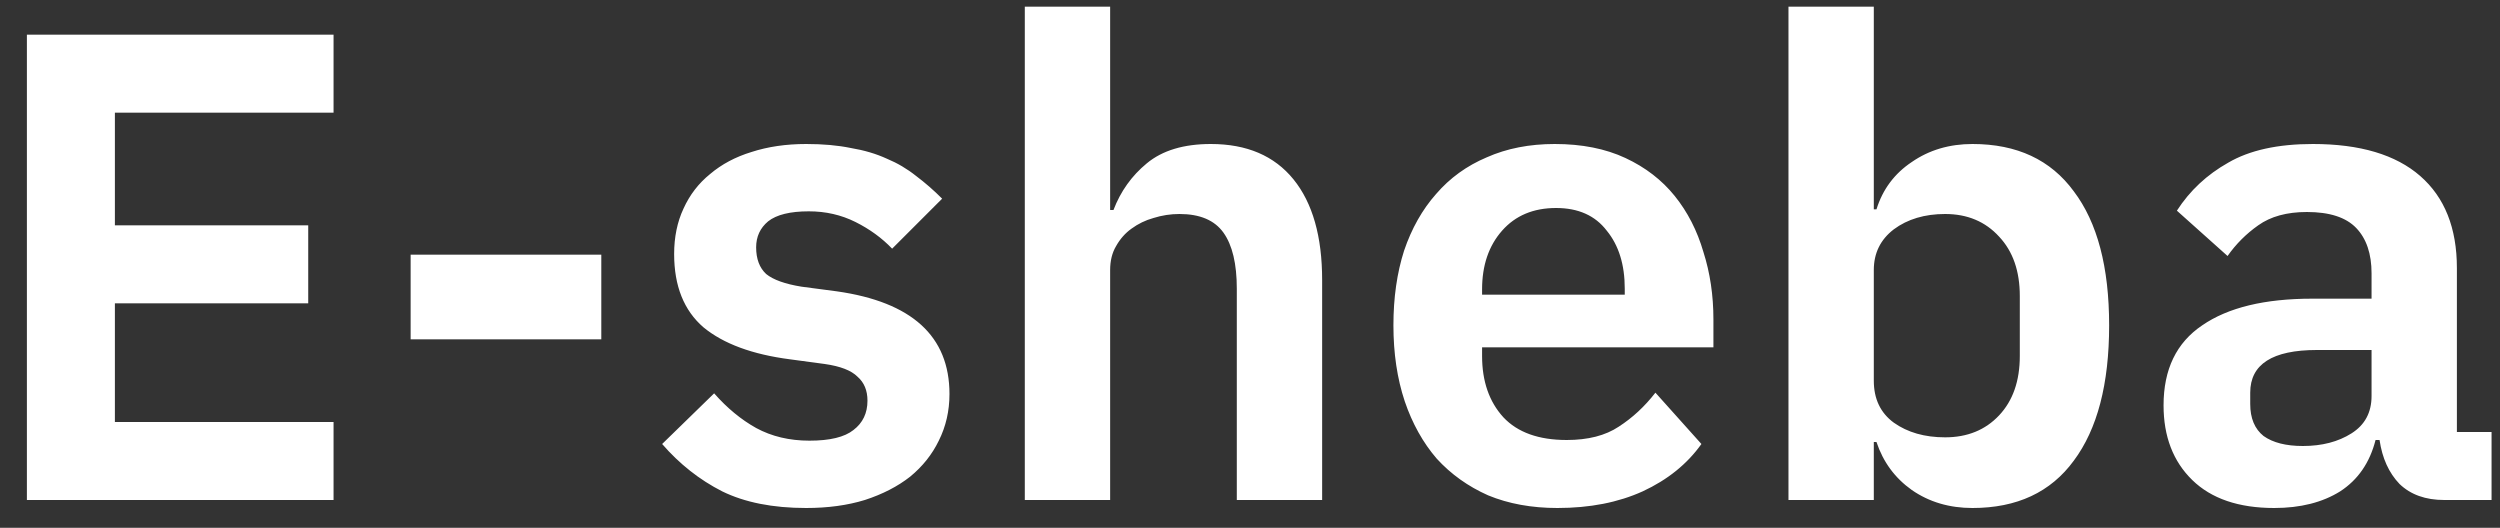 <svg width="90" height="19" viewBox="0 0 90 19" fill="none" xmlns="http://www.w3.org/2000/svg">
<rect x="0" y="0" width="90" height="19" fill="#333333" stroke="none"/>
<path d="M0.968 18V1.248H12.008V4.056H4.136V8.112H11.096V10.92H4.136V15.192H12.008V18H0.968ZM14.783 12.216V9.168H21.647V12.216H14.783ZM29.021 18.288C27.821 18.288 26.813 18.088 25.997 17.688C25.181 17.272 24.461 16.704 23.837 15.984L25.709 14.16C26.173 14.688 26.677 15.104 27.221 15.408C27.781 15.712 28.421 15.864 29.141 15.864C29.877 15.864 30.405 15.736 30.725 15.48C31.061 15.224 31.229 14.872 31.229 14.424C31.229 14.056 31.109 13.768 30.869 13.56C30.645 13.336 30.253 13.184 29.693 13.104L28.445 12.936C27.085 12.76 26.045 12.376 25.325 11.784C24.621 11.176 24.269 10.296 24.269 9.144C24.269 8.536 24.381 7.992 24.605 7.512C24.829 7.016 25.149 6.6 25.565 6.264C25.981 5.912 26.477 5.648 27.053 5.472C27.645 5.28 28.301 5.184 29.021 5.184C29.629 5.184 30.165 5.232 30.629 5.328C31.109 5.408 31.541 5.536 31.925 5.712C32.309 5.872 32.661 6.08 32.981 6.336C33.301 6.576 33.613 6.848 33.917 7.152L32.117 8.952C31.749 8.568 31.309 8.248 30.797 7.992C30.285 7.736 29.725 7.608 29.117 7.608C28.445 7.608 27.957 7.728 27.653 7.968C27.365 8.208 27.221 8.52 27.221 8.904C27.221 9.32 27.341 9.64 27.581 9.864C27.837 10.072 28.261 10.224 28.853 10.32L30.125 10.488C32.829 10.872 34.181 12.104 34.181 14.184C34.181 14.792 34.053 15.352 33.797 15.864C33.557 16.36 33.213 16.792 32.765 17.16C32.317 17.512 31.773 17.792 31.133 18C30.509 18.192 29.805 18.288 29.021 18.288ZM36.893 0.24H39.965V7.56H40.085C40.341 6.888 40.741 6.328 41.285 5.88C41.845 5.416 42.613 5.184 43.589 5.184C44.885 5.184 45.877 5.608 46.565 6.456C47.253 7.304 47.597 8.512 47.597 10.08V18H44.525V10.392C44.525 9.496 44.365 8.824 44.045 8.376C43.725 7.928 43.197 7.704 42.461 7.704C42.141 7.704 41.829 7.752 41.525 7.848C41.237 7.928 40.973 8.056 40.733 8.232C40.509 8.392 40.325 8.6 40.181 8.856C40.037 9.096 39.965 9.384 39.965 9.72V18H36.893V0.24ZM56.067 18.288C55.139 18.288 54.307 18.136 53.571 17.832C52.851 17.512 52.235 17.072 51.723 16.512C51.227 15.936 50.843 15.248 50.571 14.448C50.299 13.632 50.163 12.72 50.163 11.712C50.163 10.72 50.291 9.824 50.547 9.024C50.819 8.224 51.203 7.544 51.699 6.984C52.195 6.408 52.803 5.968 53.523 5.664C54.243 5.344 55.059 5.184 55.971 5.184C56.947 5.184 57.795 5.352 58.515 5.688C59.235 6.024 59.827 6.48 60.291 7.056C60.755 7.632 61.099 8.304 61.323 9.072C61.563 9.824 61.683 10.632 61.683 11.496V12.504H53.355V12.816C53.355 13.728 53.611 14.464 54.123 15.024C54.635 15.568 55.395 15.84 56.403 15.84C57.171 15.84 57.795 15.68 58.275 15.36C58.771 15.04 59.211 14.632 59.595 14.136L61.251 15.984C60.739 16.704 60.035 17.272 59.139 17.688C58.259 18.088 57.235 18.288 56.067 18.288ZM56.019 7.488C55.203 7.488 54.555 7.76 54.075 8.304C53.595 8.848 53.355 9.552 53.355 10.416V10.608H58.491V10.392C58.491 9.528 58.275 8.832 57.843 8.304C57.427 7.76 56.819 7.488 56.019 7.488ZM64.385 0.24H67.457V7.536H67.553C67.777 6.816 68.201 6.248 68.825 5.832C69.449 5.4 70.177 5.184 71.009 5.184C72.609 5.184 73.825 5.752 74.657 6.888C75.505 8.008 75.929 9.616 75.929 11.712C75.929 13.824 75.505 15.448 74.657 16.584C73.825 17.72 72.609 18.288 71.009 18.288C70.177 18.288 69.449 18.072 68.825 17.64C68.217 17.208 67.793 16.632 67.553 15.912H67.457V18H64.385V0.24ZM70.025 15.744C70.825 15.744 71.473 15.48 71.969 14.952C72.465 14.424 72.713 13.712 72.713 12.816V10.656C72.713 9.76 72.465 9.048 71.969 8.52C71.473 7.976 70.825 7.704 70.025 7.704C69.289 7.704 68.673 7.888 68.177 8.256C67.697 8.624 67.457 9.112 67.457 9.72V13.704C67.457 14.36 67.697 14.864 68.177 15.216C68.673 15.568 69.289 15.744 70.025 15.744ZM87.992 18C87.32 18 86.784 17.808 86.384 17.424C86 17.024 85.76 16.496 85.664 15.84H85.52C85.312 16.656 84.888 17.272 84.248 17.688C83.608 18.088 82.816 18.288 81.872 18.288C80.592 18.288 79.608 17.952 78.92 17.28C78.232 16.608 77.888 15.712 77.888 14.592C77.888 13.296 78.352 12.336 79.28 11.712C80.208 11.072 81.528 10.752 83.24 10.752H85.376V9.84C85.376 9.136 85.192 8.592 84.824 8.208C84.456 7.824 83.864 7.632 83.048 7.632C82.328 7.632 81.744 7.792 81.296 8.112C80.864 8.416 80.496 8.784 80.192 9.216L78.368 7.584C78.832 6.864 79.448 6.288 80.216 5.856C80.984 5.408 82 5.184 83.264 5.184C84.96 5.184 86.248 5.568 87.128 6.336C88.008 7.104 88.448 8.208 88.448 9.648V15.552H89.696V18H87.992ZM82.904 16.056C83.592 16.056 84.176 15.904 84.656 15.6C85.136 15.296 85.376 14.848 85.376 14.256V12.6H83.408C81.808 12.6 81.008 13.112 81.008 14.136V14.544C81.008 15.056 81.168 15.44 81.488 15.696C81.824 15.936 82.296 16.056 82.904 16.056Z" fill="white"/>
</svg>
